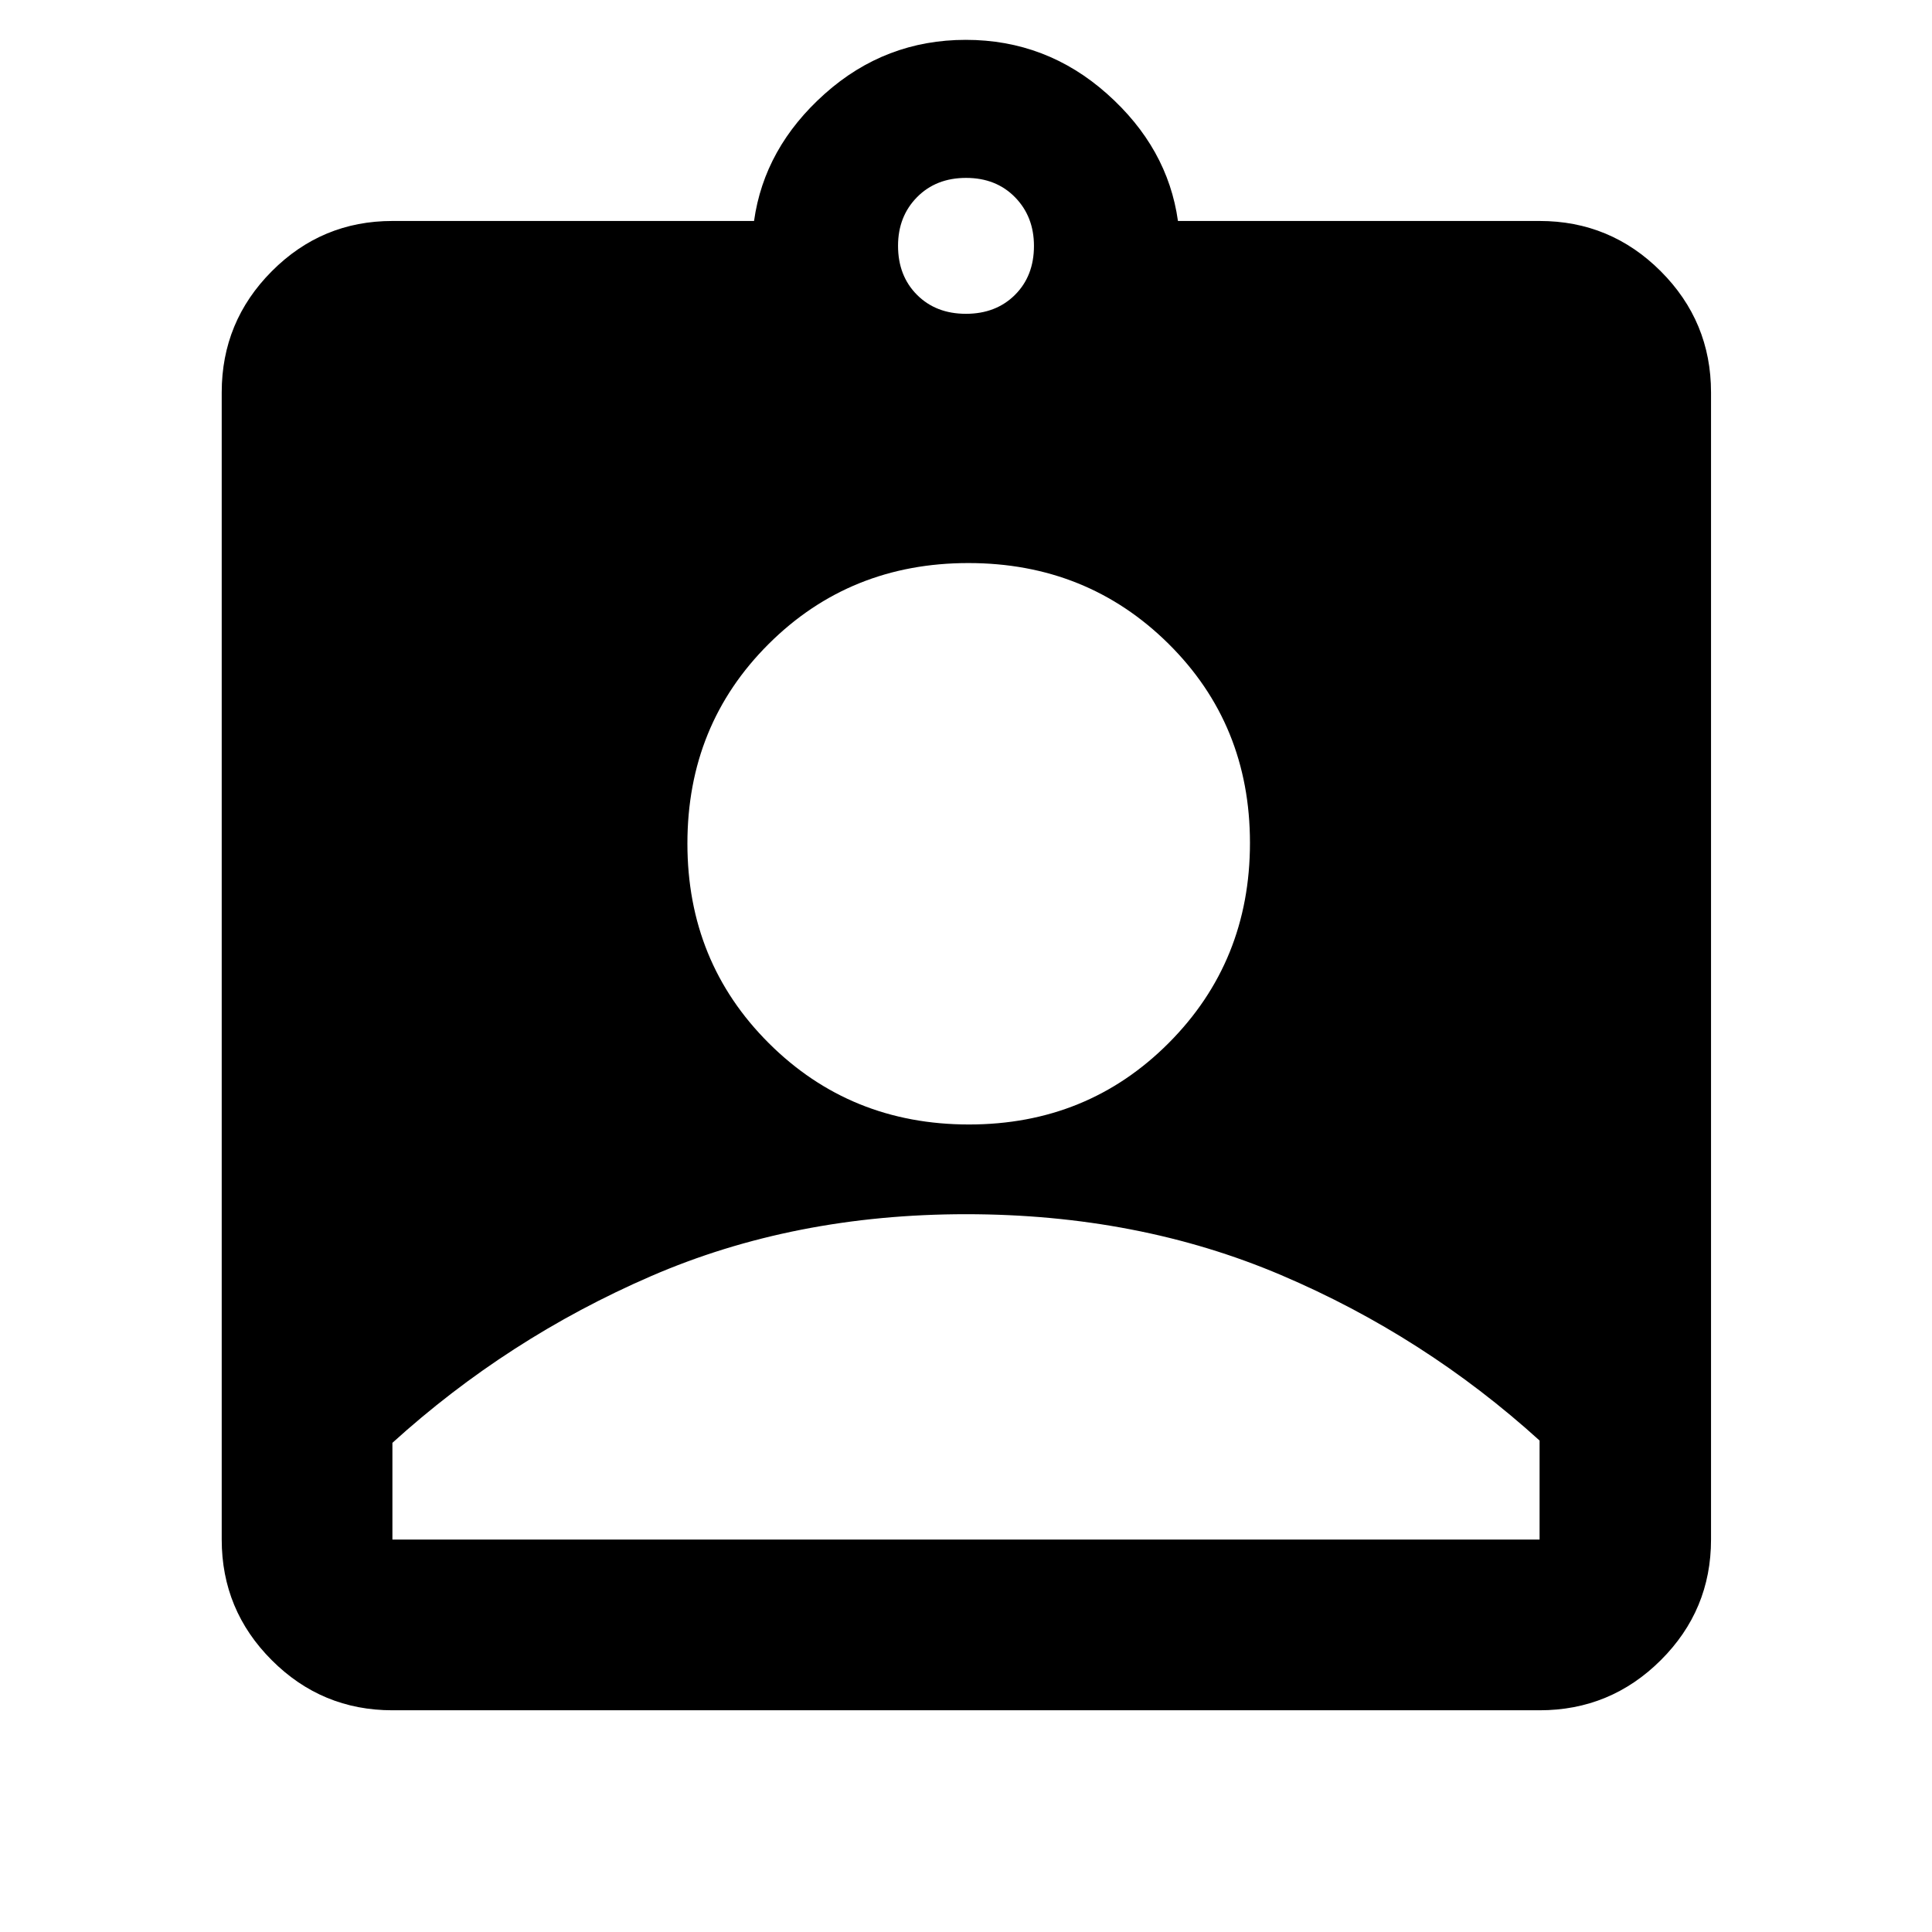 <svg xmlns="http://www.w3.org/2000/svg" height="40" viewBox="0 -960 960 960" width="40"><path d="M194.99-110.17q-35.07 0-59.94-24.88-24.88-24.87-24.88-59.94v-570.02q0-35.22 24.88-60.21 24.87-24.98 59.94-24.98h179.69q5.08-36.36 35.13-63.18 30.04-26.82 70.09-26.82 40.04 0 70.19 26.82t35.23 63.18h179.69q35.22 0 60.21 24.98 24.98 24.99 24.98 60.21v570.02q0 35.07-24.98 59.94-24.99 24.88-60.21 24.88H194.99Zm284.97-693.9q14.92 0 24.37-9.4 9.44-9.41 9.44-24.33 0-14.58-9.41-24.19-9.41-9.61-24.32-9.61-14.92 0-24.37 9.57-9.44 9.58-9.44 24.16 0 14.92 9.41 24.36t24.32 9.44Zm1.52 402.82q58.9 0 99.26-40.5 40.36-40.51 40.36-99.41t-40.5-98.98q-40.51-40.08-99.41-40.08-58.91 0-99.27 40.23-40.35 40.22-40.35 99.12 0 58.91 40.5 99.27 40.51 40.35 99.41 40.35ZM194.99-194.99h570.02v-49.21q-57.31-51.96-128.41-82.21-71.1-30.26-156.6-30.26t-156.6 30.82q-71.1 30.82-128.41 82.78v48.08Z"/></svg>